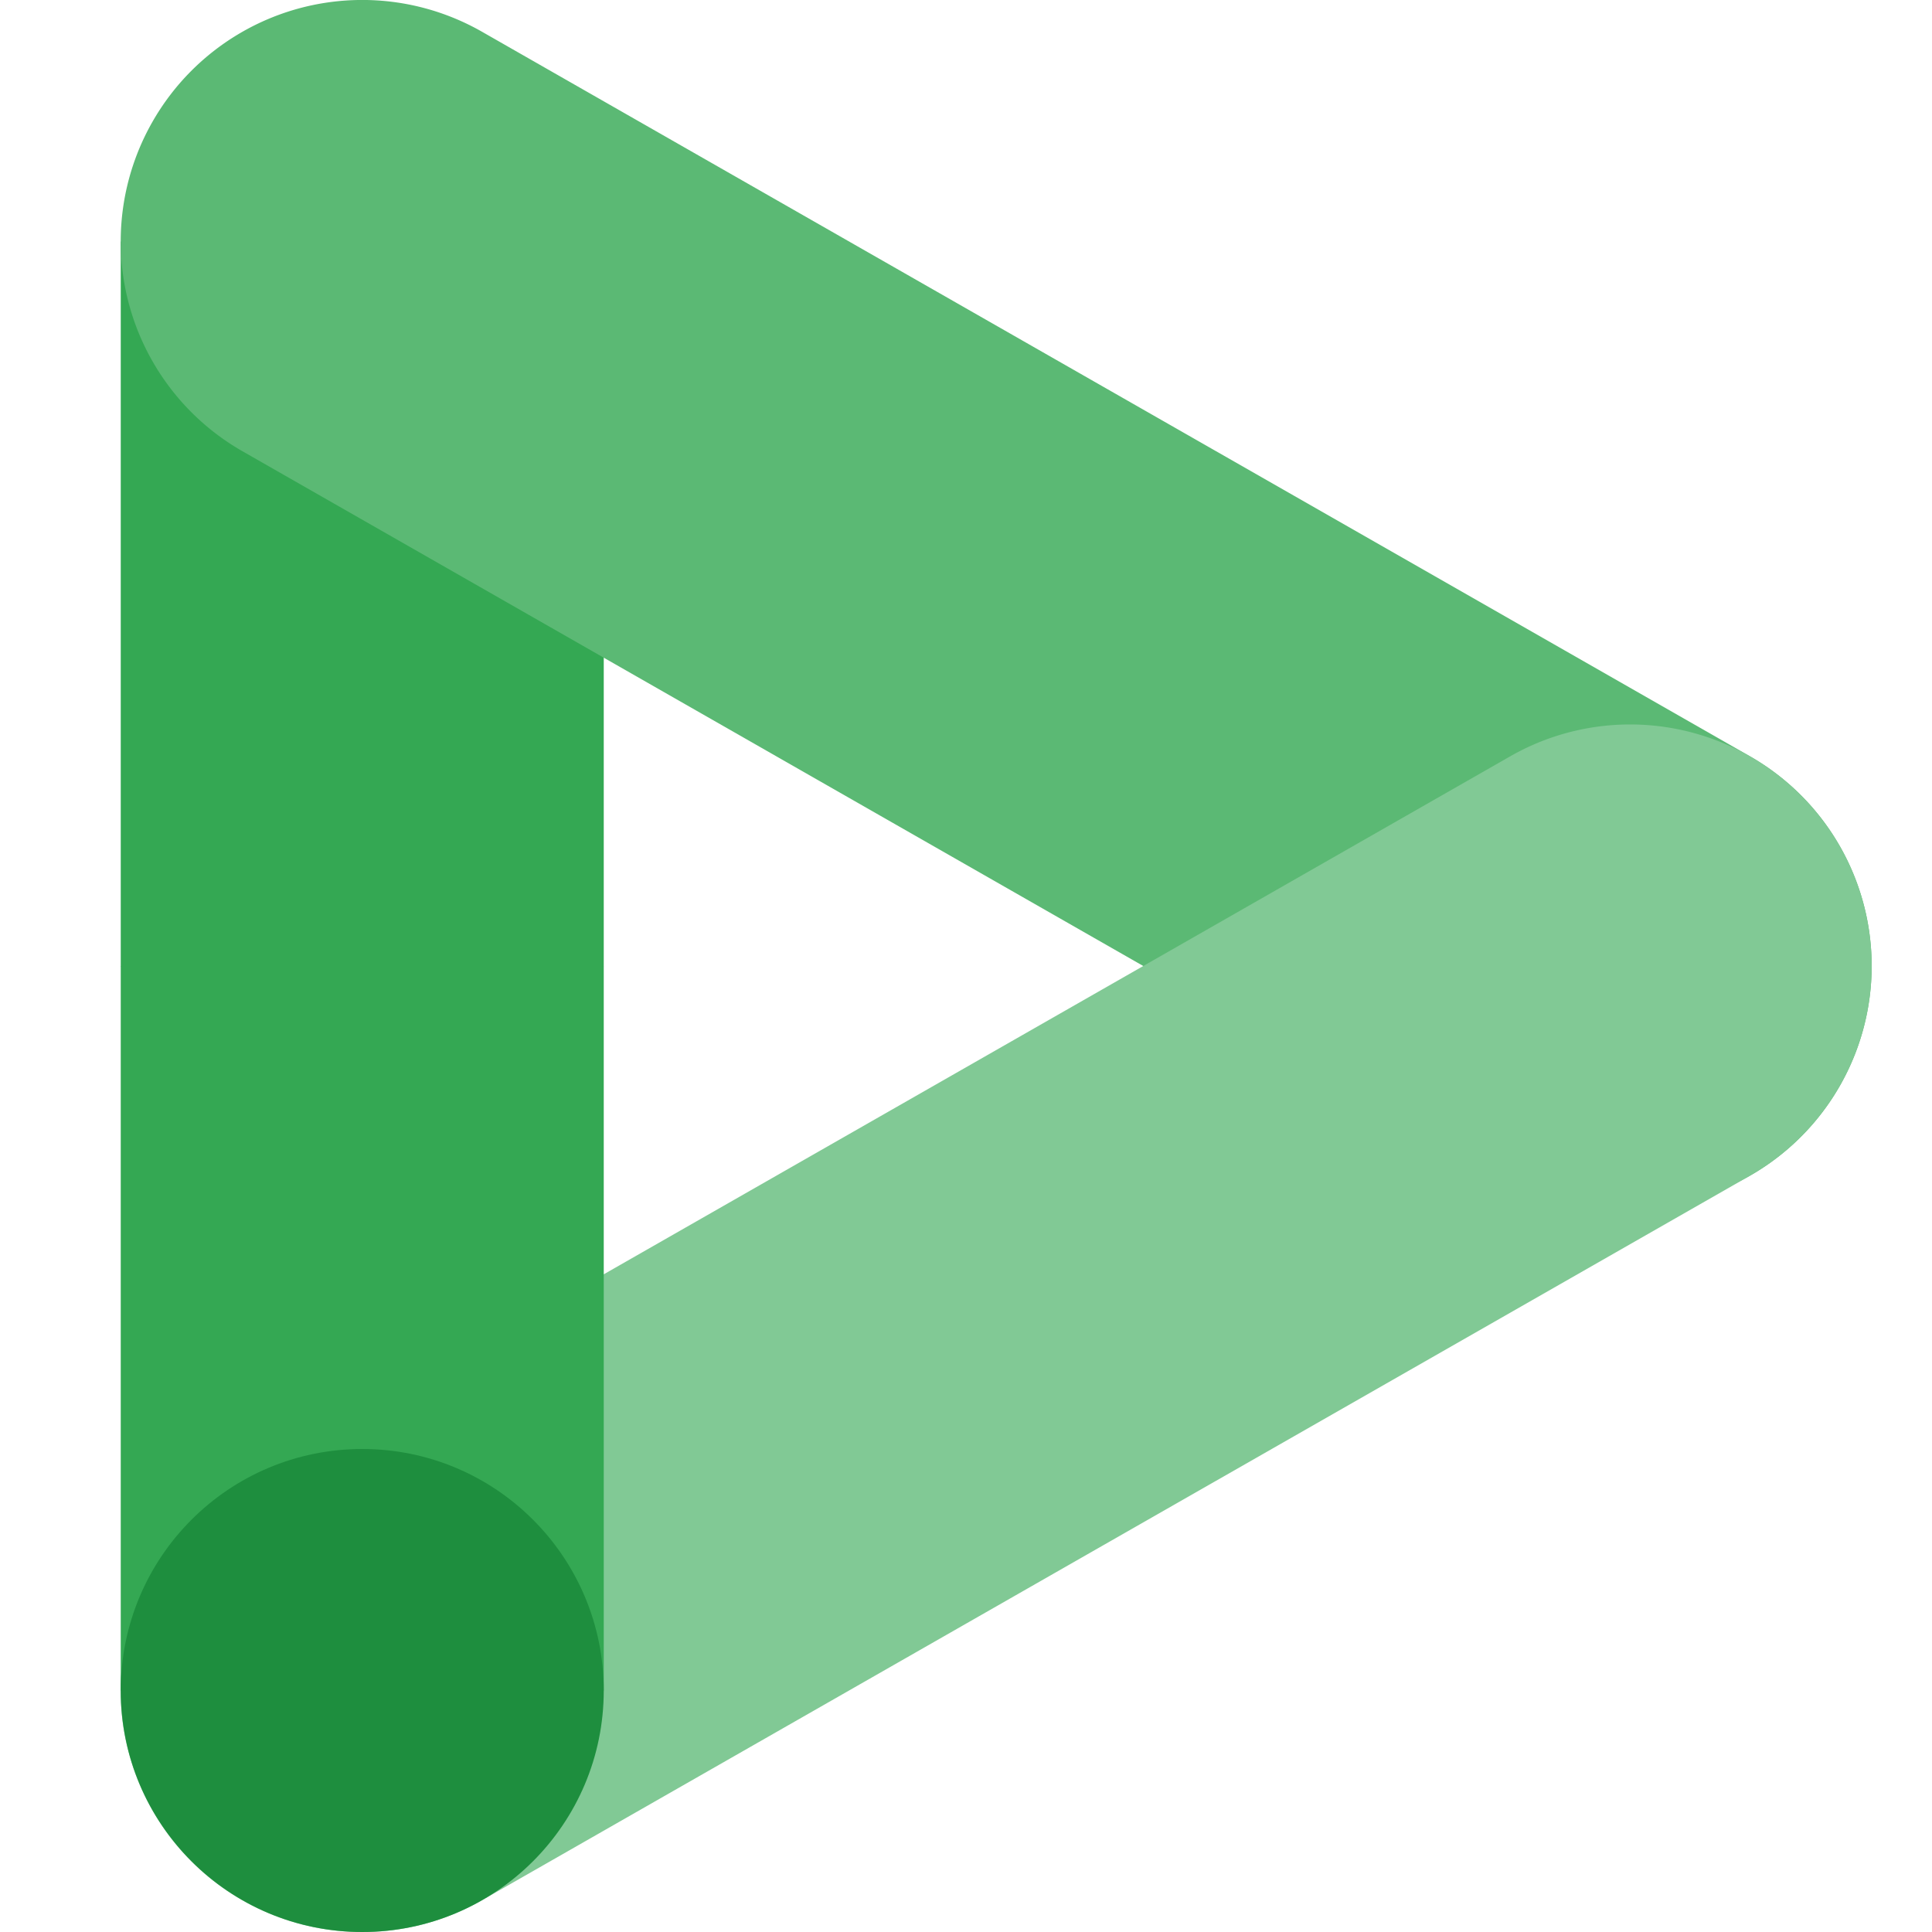 <svg viewBox="0 0 16 16" xmlns="http://www.w3.org/2000/svg"><g fill="none" fill-rule="evenodd"><path fill="#34A853" d="M1 2h4v6l-2 2-2-2z"/><path d="M3.992.263a2 2 0 0 0-1.984 3.474l10.5 6a2 2 0 1 0 1.984-3.474l-10.5-6z" fill="#5BB974"/><path d="M3.039 16c.324-.006.652-.091.953-.263l10.5-6a2 2 0 0 0-1.984-3.474l-10.5 6A2 2 0 0 0 2.965 16h.074z" fill="#81C995"/><path fill="#34A853" d="M1 8h4v6H1z"/><circle fill="#1E8E3E" cx="3" cy="14" r="2"/></g></svg>